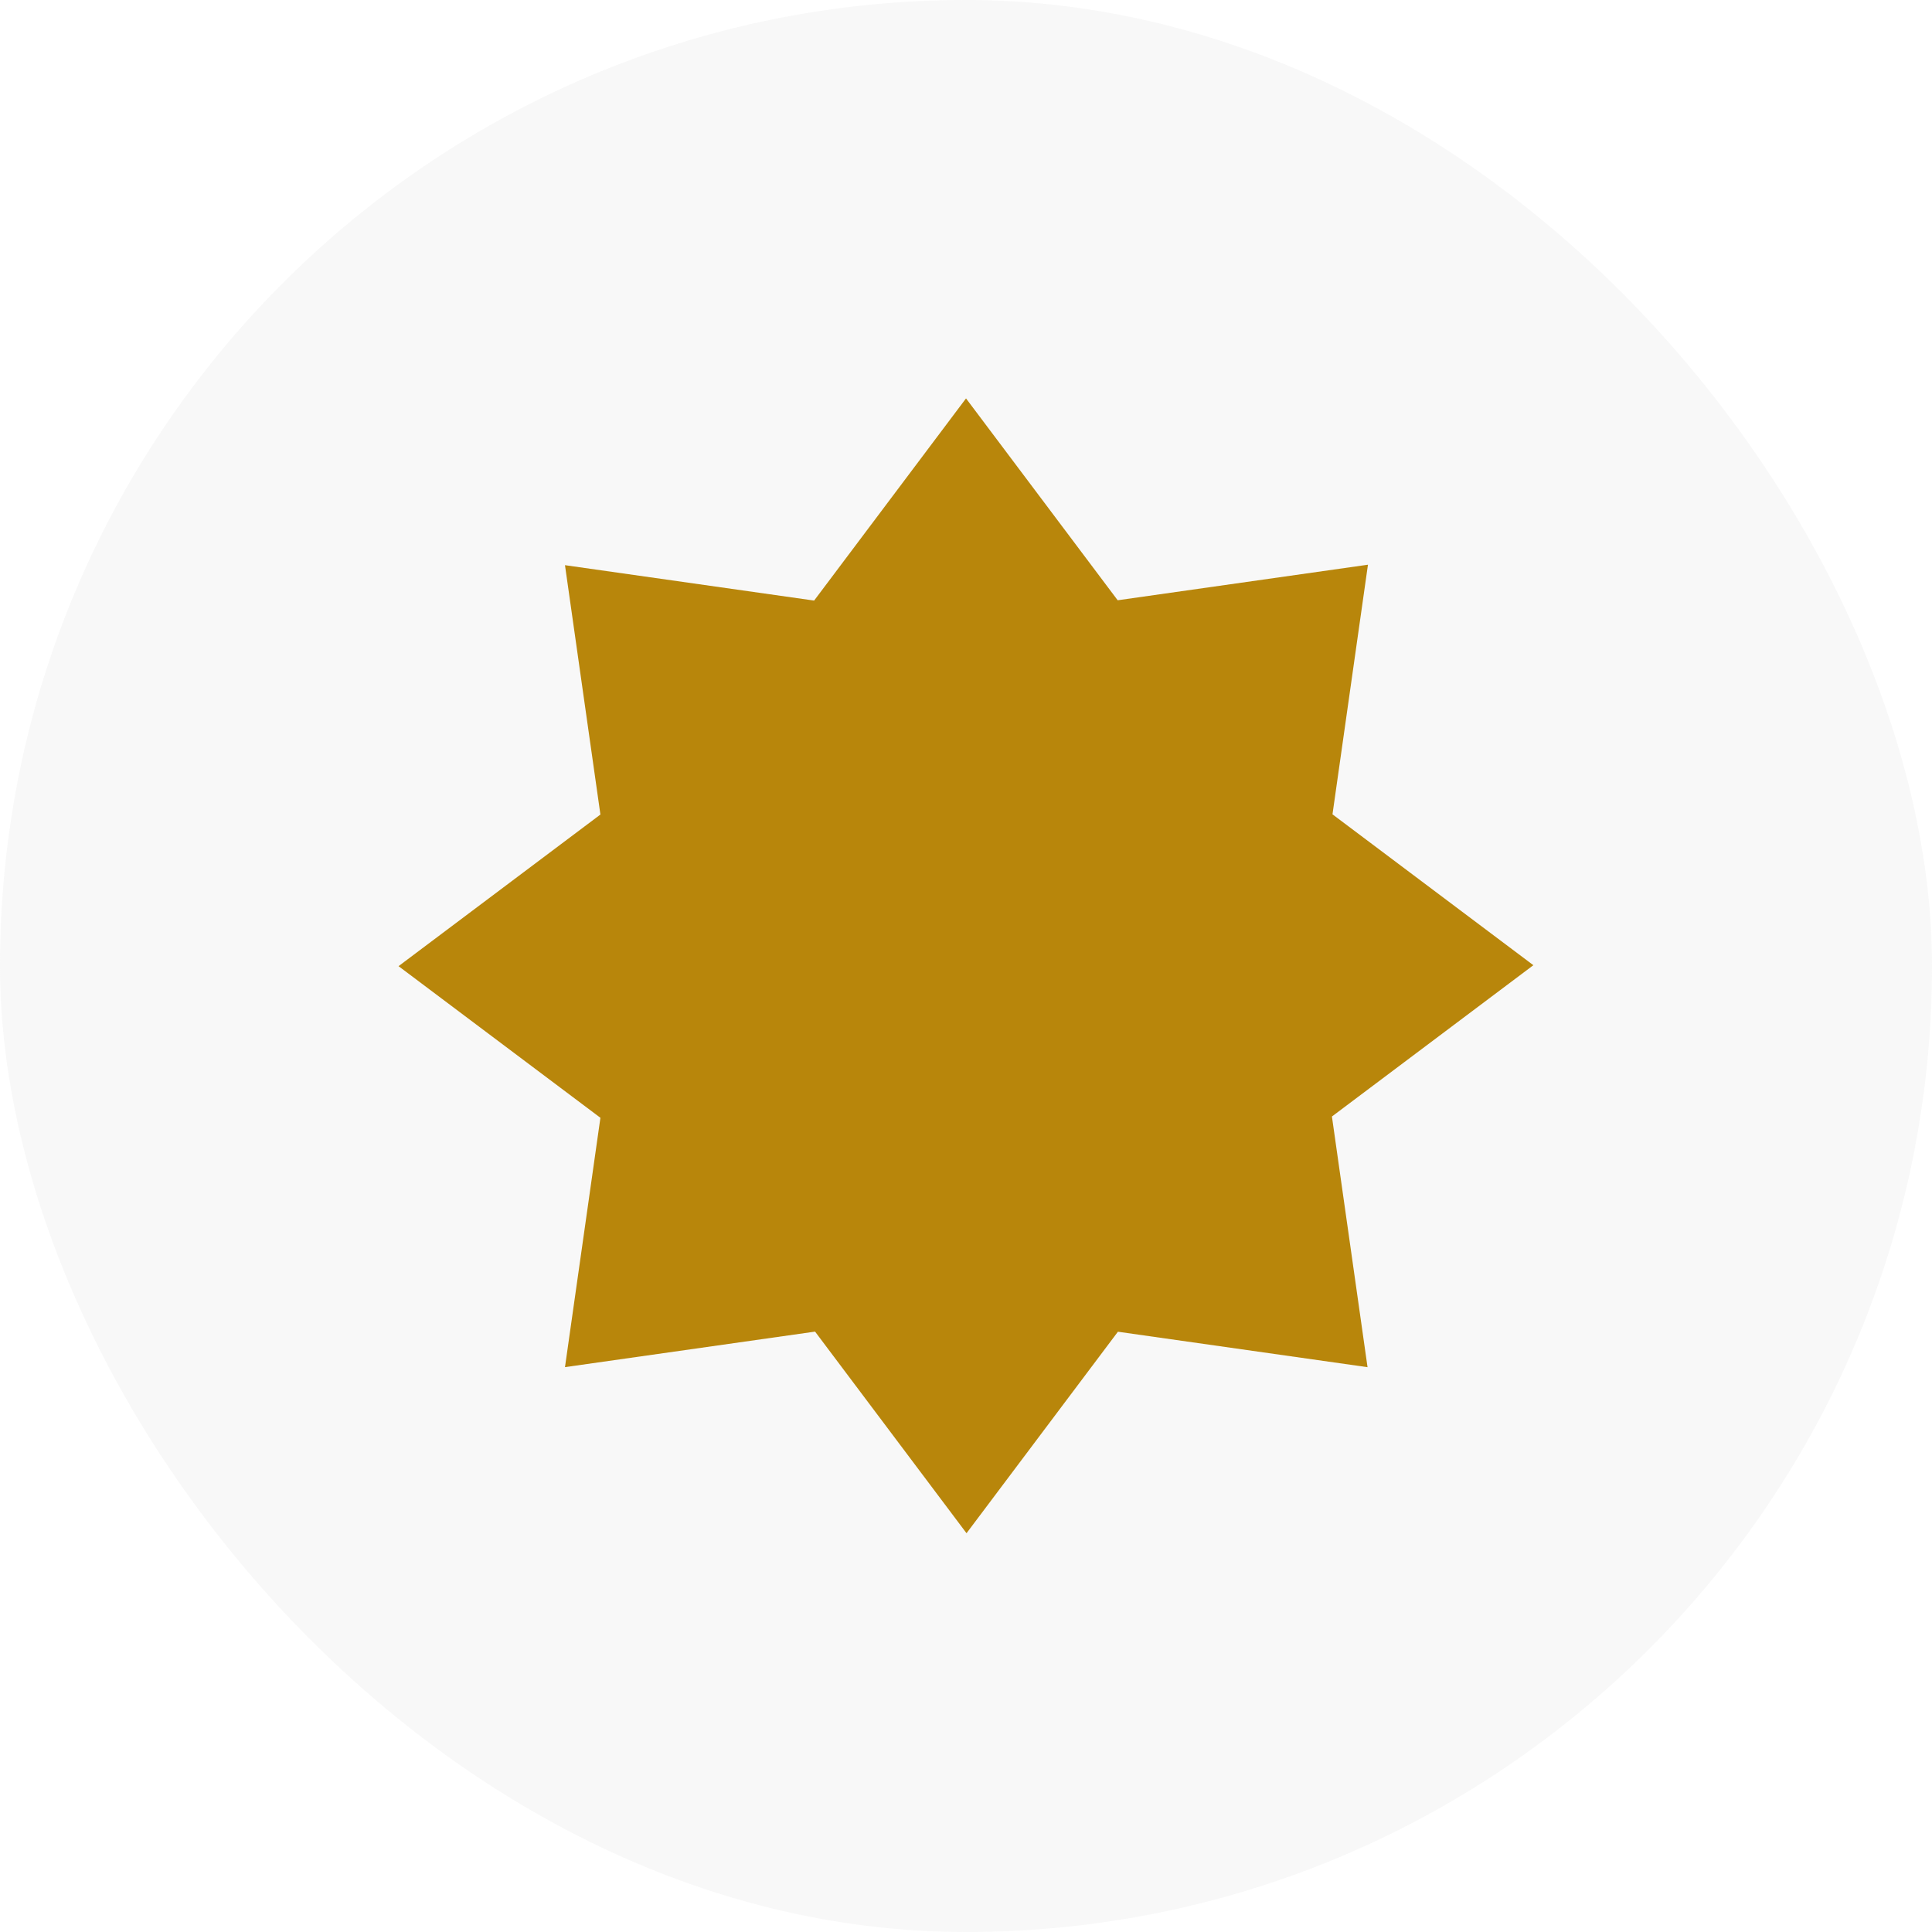 <!DOCTYPE svg PUBLIC "-//W3C//DTD SVG 1.1//EN" "http://www.w3.org/Graphics/SVG/1.1/DTD/svg11.dtd">

<!-- Uploaded to: SVG Repo, www.svgrepo.com, Transformed by: SVG Repo Mixer Tools -->
<svg xmlns:dc="http://purl.org/dc/elements/1.1/" xmlns:cc="http://creativecommons.org/ns#"
     xmlns:rdf="http://www.w3.org/1999/02/22-rdf-syntax-ns#"
     xmlns="http://www.w3.org/2000/svg" xmlns:sodipodi="http://sodipodi.sourceforge.net/DTD/sodipodi-0.dtd"
     xmlns:inkscape="http://www.inkscape.org/namespaces/inkscape" width="100px" height="100px"
     viewBox="-317.44 -317.44 1658.88 1658.88" id="svg39788" version="1.1" inkscape:version="0.91 r13725"
     sodipodi:docname="badge.svg" fill="#000000" transform="matrix(1, 0, 0, 1, 0, 0)">

  <g id="SVGRepo_bgCarrier" stroke-width="0">

    <rect x="-317.44" y="-317.44" width="1658.88" height="1658.88" rx="829.44" opacity="0.2" fill="#dcdcdc"
          strokewidth="0"/>

  </g>

  <g id="SVGRepo_tracerCarrier" stroke-linecap="round" stroke-linejoin="round"/>

  <g id="SVGRepo_iconCarrier">
    <defs id="defs39790"/>
    <sodipodi:namedview id="base" pagecolor="#ffffff" bordercolor="#666666" borderopacity="1.0"
                        inkscape:pageopacity="0.0" inkscape:pageshadow="2" inkscape:zoom="0.38041516"
                        inkscape:cx="977.999" inkscape:cy="611.74531" inkscape:document-units="px"
                        inkscape:current-layer="layer1" showgrid="false" units="px" inkscape:window-width="1918"
                        inkscape:window-height="1014" inkscape:window-x="1920" inkscape:window-y="32"
                        inkscape:window-maximized="1"/>
    <g inkscape:label="Layer 1" inkscape:groupmode="layer" id="layer1" transform="translate(0,-28.362)">
      <g style="display:inline;fill:#20c1e9" inkscape:label="Capa 1" id="g26541"
         transform="matrix(2.436,0,0,2.436,24.761,-1536.158)">
        <path style="opacity:1;fill:darkgoldenrod;fill-opacity:1;stroke:none"
              d="M 200.022,652.362 146.482,723.625 58.666,711.149 71.156,799.043 -5e-7,852.487 71.156,905.931 l -12.49,87.892 88.148,-12.522 53.388,71.061 53.361,-71.024 87.988,12.5 L 328.996,905.48 400,852.15 l -70.806,-53.182 12.502,-87.984 -88.216,12.532 -53.459,-71.155 z"
              id="path26543" inkscape:connector-curvature="0"/>
      </g>
    </g>
  </g>

</svg>
